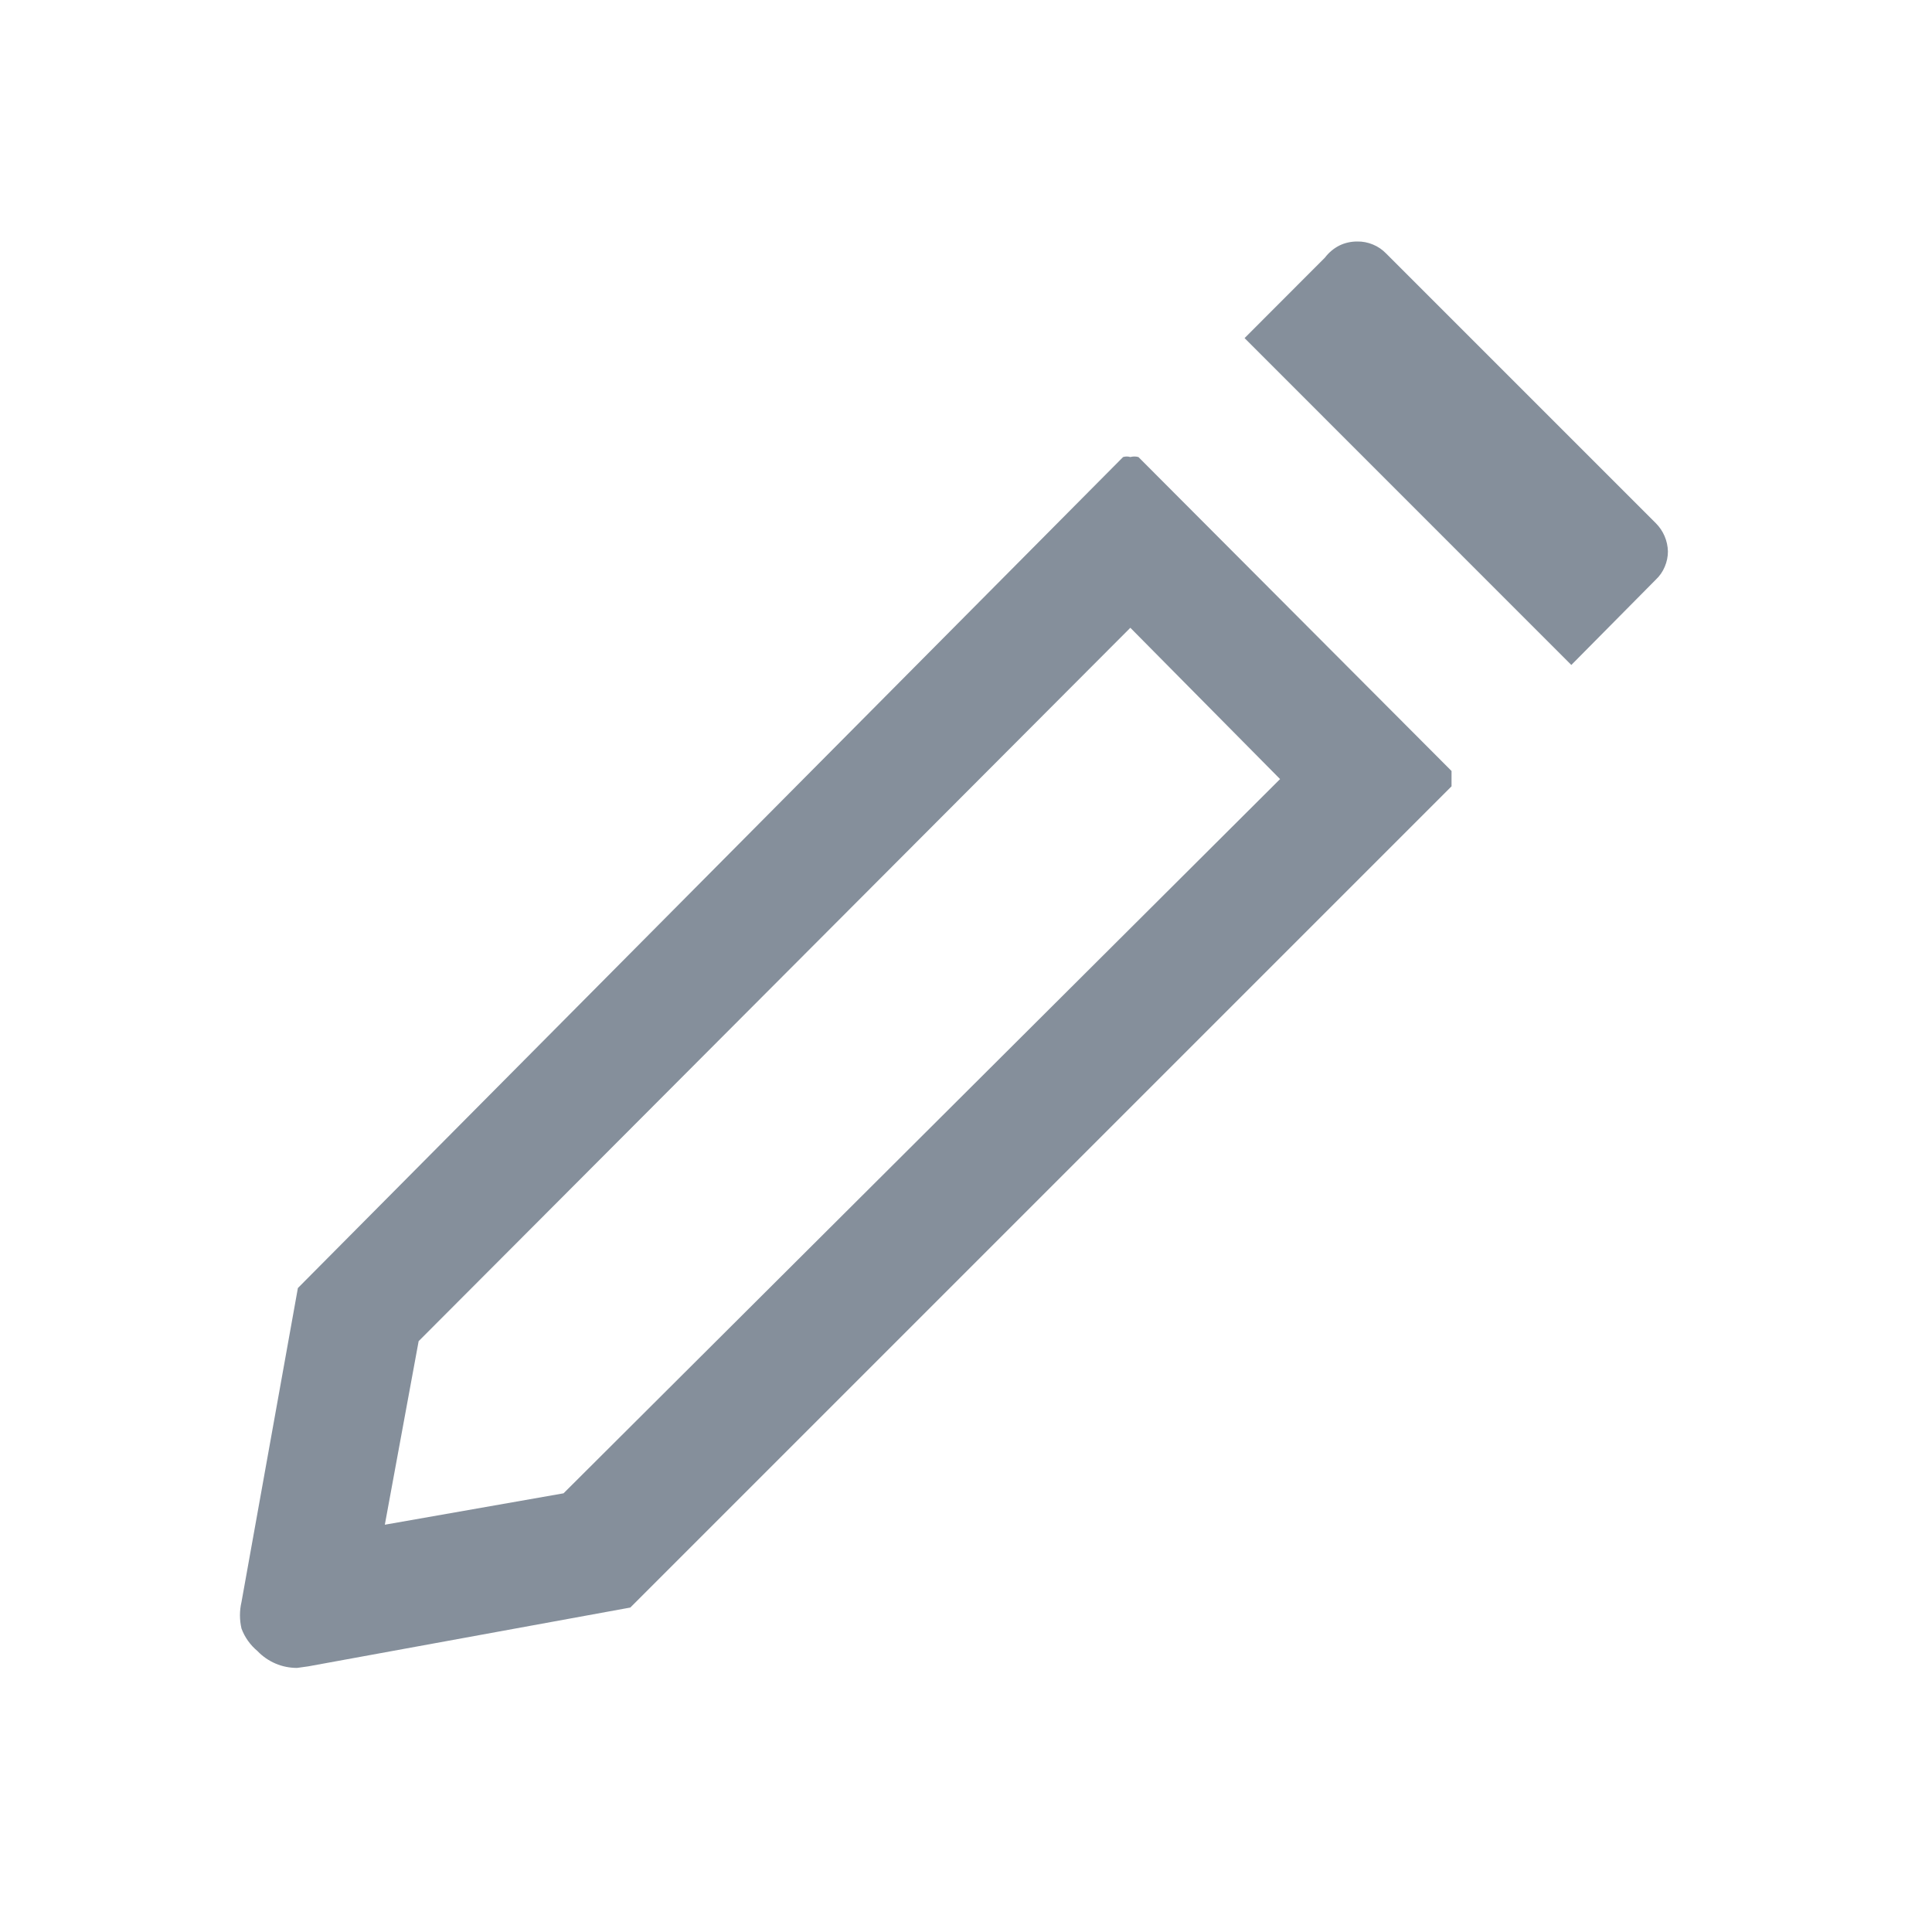 <svg width="16" height="16" viewBox="0 0 16 16" fill="none" xmlns="http://www.w3.org/2000/svg">
    <path
        d="M2.46 13.813C2.399 13.813 2.338 13.801 2.282 13.777C2.226 13.753 2.175 13.718 2.133 13.674C2.073 13.624 2.027 13.56 2 13.487C1.983 13.415 1.983 13.339 2 13.267L2.467 10.667L9.301 3.785C9.321 3.779 9.342 3.779 9.361 3.785C9.383 3.779 9.406 3.779 9.428 3.785L12.021 6.385V6.452V6.512L5.22 13.313L2.553 13.8L2.46 13.813ZM3.467 11.107L3.187 12.627L4.667 12.367L10.601 6.452L9.361 5.199L3.467 11.107Z"
        fill="#858F9B" />
    <path fill-rule="evenodd" clip-rule="evenodd"
        d="M10.307 2.8L10.973 2.133C11.004 2.092 11.044 2.058 11.091 2.034C11.137 2.011 11.188 2 11.24 2C11.285 1.999 11.329 2.008 11.37 2.025C11.412 2.042 11.449 2.068 11.48 2.1L13.713 4.333C13.775 4.395 13.811 4.479 13.813 4.567C13.813 4.61 13.804 4.653 13.787 4.693C13.77 4.734 13.745 4.77 13.713 4.8L13.013 5.507L10.307 2.8Z"
        fill="#858F9B" />
</svg>
